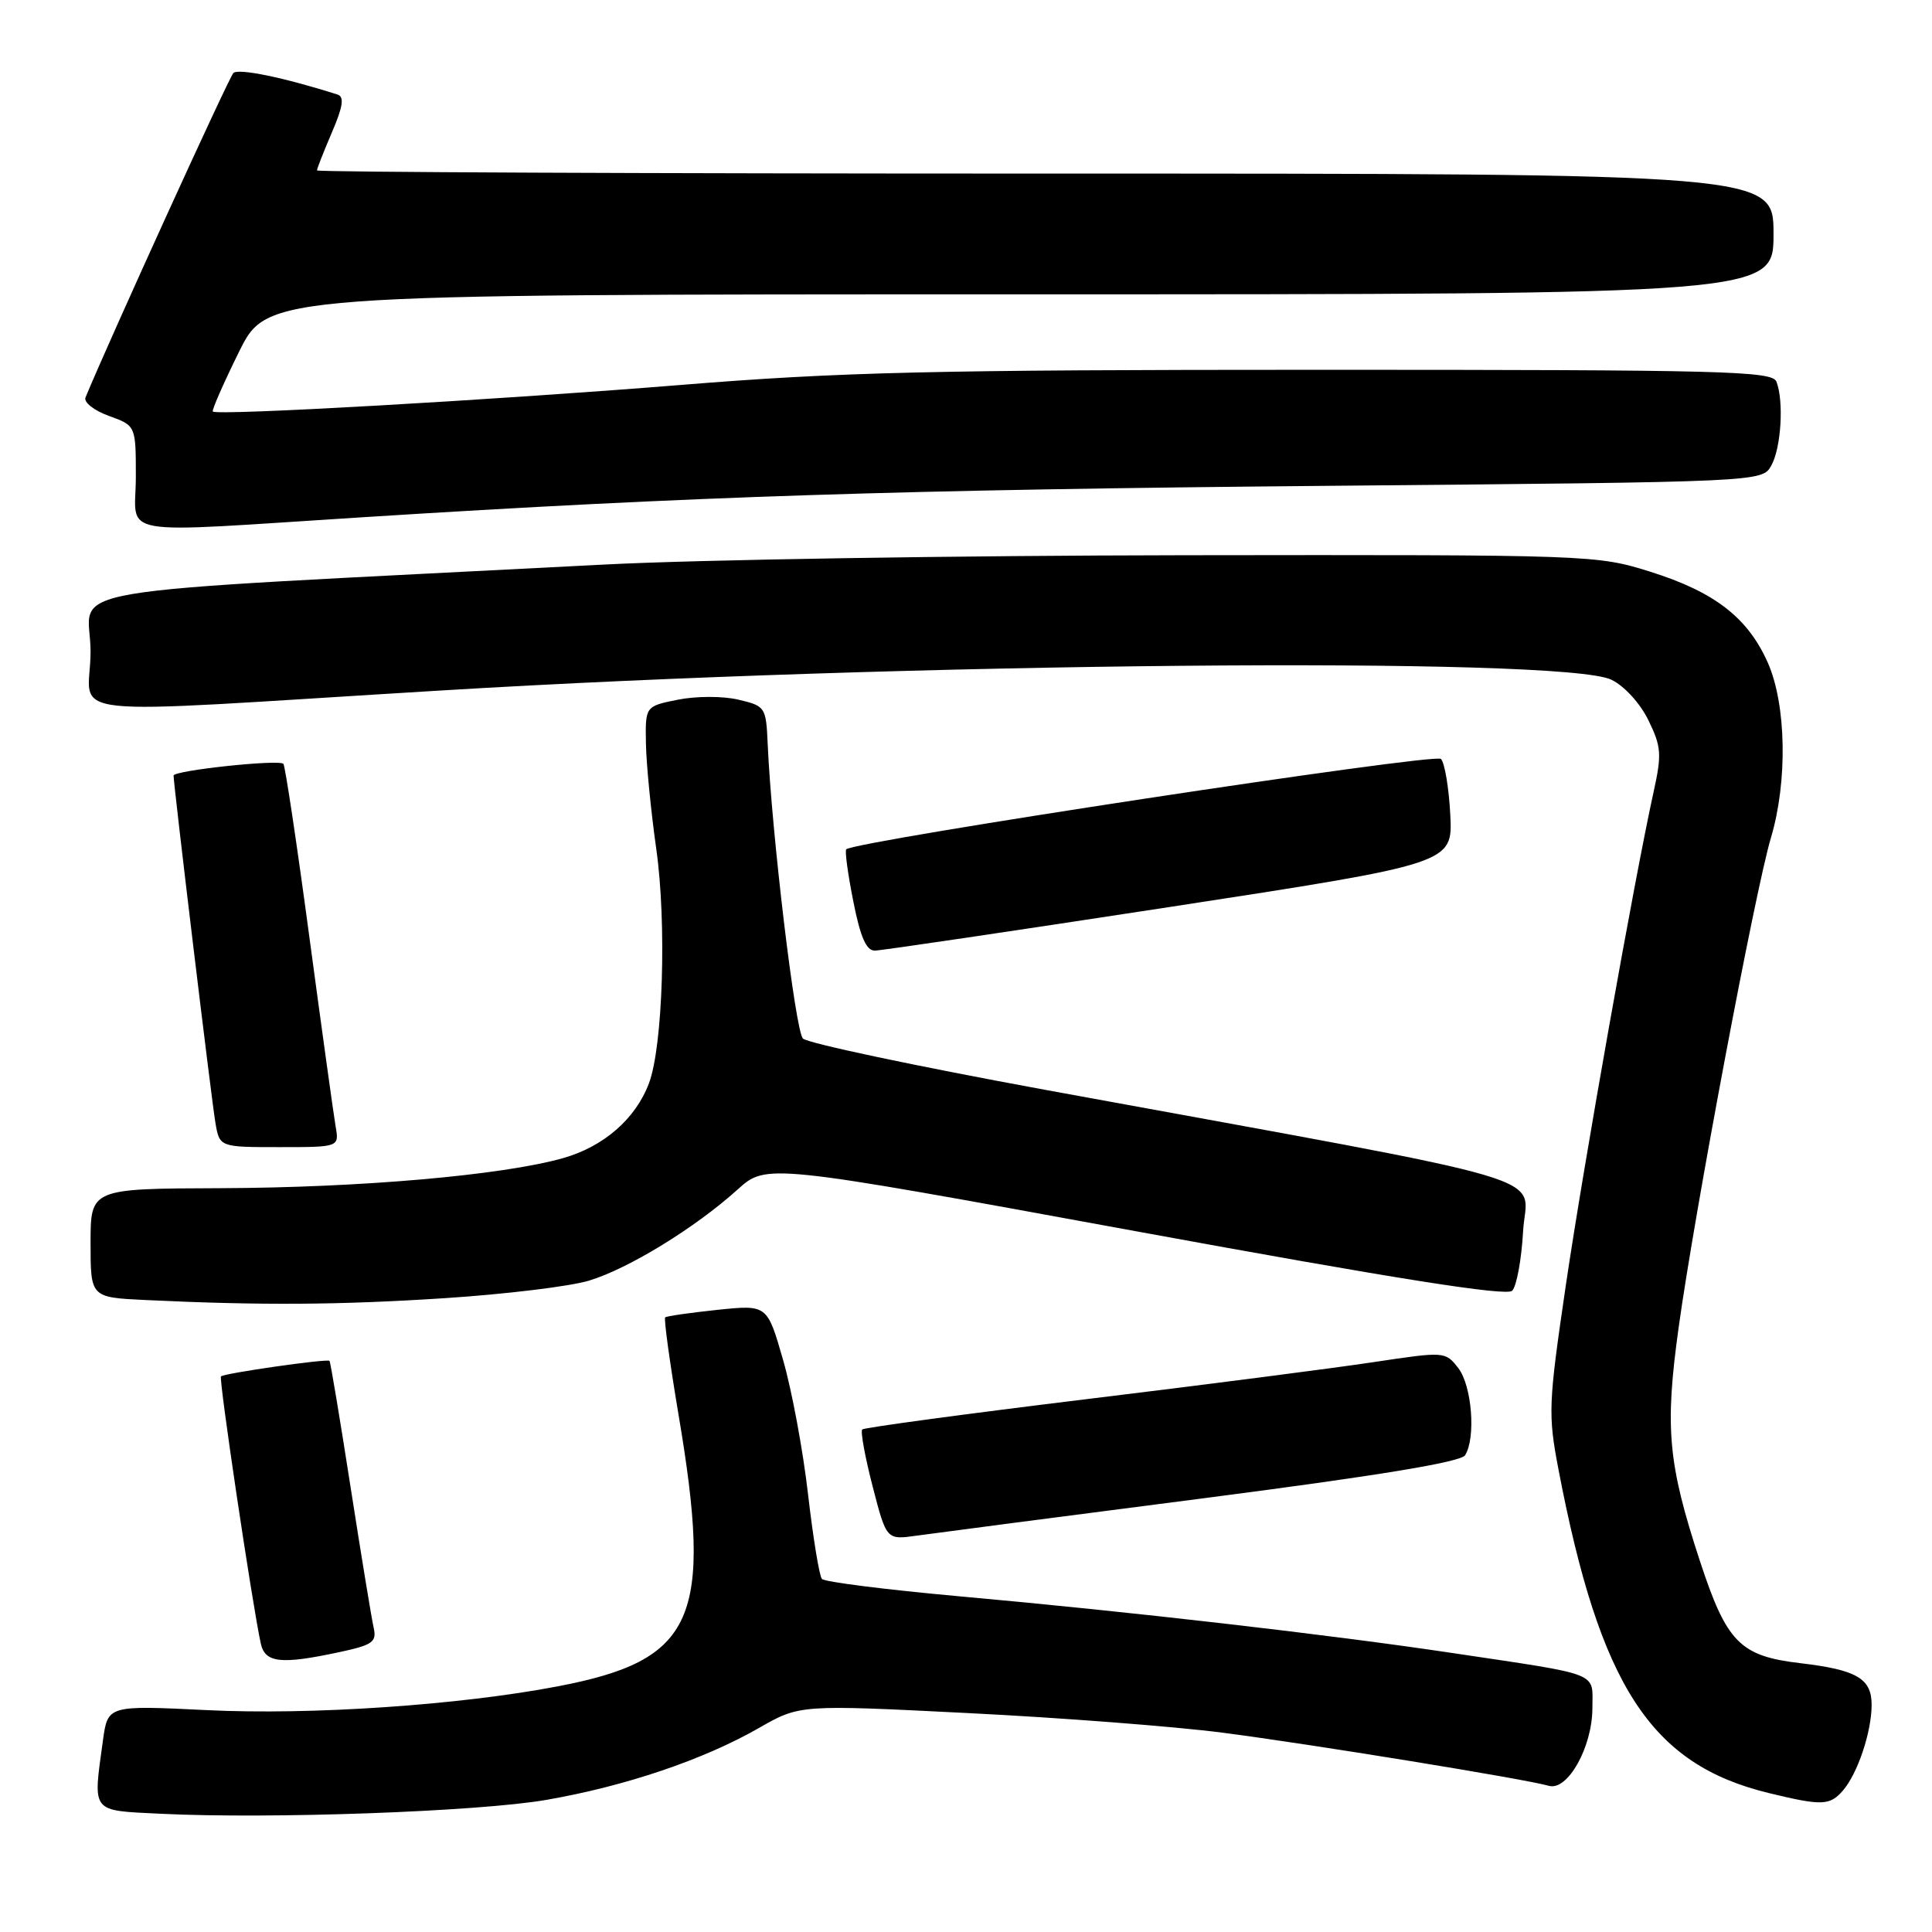 <?xml version="1.0" encoding="UTF-8" standalone="no"?>
<!DOCTYPE svg PUBLIC "-//W3C//DTD SVG 1.1//EN" "http://www.w3.org/Graphics/SVG/1.1/DTD/svg11.dtd" >
<svg xmlns="http://www.w3.org/2000/svg" xmlns:xlink="http://www.w3.org/1999/xlink" version="1.1" viewBox="0 0 256 256">
 <g >
 <path fill="currentColor"
d=" M 72.42 238.49 C 82.92 236.66 93.19 233.18 100.54 228.98 C 105.97 225.87 105.97 225.87 128.23 226.99 C 140.48 227.60 155.68 228.77 162.00 229.59 C 173.66 231.10 202.07 235.72 205.23 236.63 C 207.72 237.34 210.99 231.51 211.00 226.33 C 211.00 221.48 212.39 222.02 192.50 219.04 C 176.06 216.58 149.54 213.53 127.02 211.51 C 117.40 210.64 109.25 209.61 108.91 209.22 C 108.56 208.82 107.74 203.78 107.07 198.00 C 106.41 192.22 104.92 184.21 103.76 180.19 C 101.66 172.88 101.66 172.88 95.08 173.56 C 91.46 173.94 88.34 174.39 88.14 174.56 C 87.95 174.74 88.74 180.48 89.89 187.34 C 94.50 214.57 92.10 219.97 73.90 223.45 C 60.88 225.94 41.15 227.28 27.39 226.60 C 14.28 225.96 14.28 225.96 13.64 230.62 C 12.31 240.31 11.96 239.87 21.25 240.33 C 35.75 241.05 63.43 240.05 72.42 238.49 Z  M 244.20 237.25 C 246.16 234.99 248.00 229.47 248.00 225.89 C 248.00 222.41 246.02 221.26 238.56 220.38 C 230.55 219.44 228.79 217.65 225.23 206.79 C 221.01 193.91 220.58 189.20 222.43 175.89 C 224.53 160.70 232.59 117.90 234.66 111.00 C 236.88 103.55 236.70 93.38 234.25 87.82 C 231.60 81.85 227.21 78.44 218.68 75.76 C 211.58 73.53 210.89 73.50 157.00 73.57 C 127.02 73.61 92.38 74.16 80.00 74.81 C 4.15 78.75 12.00 77.42 12.00 86.33 C 12.00 95.37 5.78 94.68 58.50 91.49 C 119.81 87.77 207.07 86.97 213.50 90.06 C 215.22 90.88 217.32 93.18 218.42 95.43 C 220.14 98.95 220.21 99.94 219.11 104.93 C 216.55 116.55 209.86 154.17 207.49 170.24 C 205.16 186.09 205.11 187.39 206.51 194.73 C 212.01 223.45 218.73 233.79 234.38 237.59 C 241.42 239.30 242.47 239.26 244.20 237.25 Z  M 44.95 218.92 C 49.39 217.97 49.94 217.57 49.51 215.67 C 49.24 214.48 47.86 206.09 46.45 197.03 C 45.04 187.97 43.79 180.45 43.66 180.32 C 43.34 180.01 29.71 181.96 29.28 182.38 C 28.97 182.69 33.41 212.50 34.55 217.75 C 35.11 220.35 37.19 220.58 44.95 218.92 Z  M 159.39 198.54 C 182.51 195.55 193.55 193.74 194.13 192.83 C 195.58 190.53 195.04 183.61 193.23 181.28 C 191.51 179.07 191.44 179.07 182.00 180.49 C 176.78 181.28 159.50 183.51 143.60 185.44 C 127.71 187.38 114.50 189.17 114.25 189.41 C 114.00 189.66 114.62 193.06 115.63 196.96 C 117.46 204.05 117.46 204.05 121.48 203.48 C 123.69 203.17 140.75 200.94 159.39 198.54 Z  M 59.00 172.01 C 66.97 171.49 75.55 170.45 78.05 169.69 C 83.28 168.11 92.13 162.68 97.72 157.63 C 101.56 154.17 101.56 154.17 150.43 163.13 C 185.01 169.47 199.62 171.78 200.37 171.03 C 200.96 170.44 201.61 166.88 201.82 163.12 C 202.26 155.36 208.66 157.26 138.50 144.41 C 121.45 141.28 107.00 138.23 106.39 137.61 C 105.38 136.59 102.24 110.33 101.72 98.53 C 101.51 93.70 101.40 93.54 97.84 92.71 C 95.80 92.22 92.27 92.23 89.84 92.71 C 85.50 93.58 85.50 93.58 85.59 98.54 C 85.64 101.27 86.26 107.55 86.96 112.50 C 88.35 122.28 87.84 138.65 85.99 143.54 C 84.20 148.29 79.96 151.96 74.53 153.48 C 66.44 155.74 47.81 157.37 29.25 157.44 C 12.00 157.50 12.00 157.50 12.00 164.71 C 12.00 171.91 12.00 171.91 19.25 172.26 C 34.61 172.99 45.02 172.92 59.00 172.01 Z  M 44.47 149.25 C 44.21 147.74 42.64 136.41 40.98 124.07 C 39.33 111.74 37.78 101.45 37.55 101.21 C 36.93 100.60 23.00 102.09 23.00 102.77 C 23.00 104.01 28.02 145.71 28.54 148.75 C 29.09 152.00 29.09 152.00 37.02 152.00 C 44.95 152.00 44.95 152.00 44.47 149.25 Z  M 155.00 120.18 C 192.50 114.42 192.50 114.42 192.17 107.96 C 191.99 104.41 191.43 101.08 190.93 100.56 C 190.15 99.75 113.26 111.44 112.13 112.54 C 111.93 112.74 112.35 115.85 113.07 119.45 C 114.01 124.21 114.80 125.99 115.93 125.96 C 116.80 125.95 134.38 123.34 155.00 120.18 Z  M 48.18 68.53 C 91.57 65.78 119.33 64.88 176.50 64.37 C 233.50 63.86 233.50 63.86 234.71 61.68 C 236.01 59.35 236.39 53.18 235.39 50.58 C 234.85 49.16 228.58 49.00 174.86 49.00 C 123.68 49.00 111.30 49.29 90.06 51.02 C 65.30 53.02 28.77 55.10 28.20 54.53 C 28.04 54.37 29.60 50.81 31.67 46.62 C 35.44 39.00 35.44 39.00 135.22 39.00 C 235.00 39.00 235.00 39.00 235.00 31.00 C 235.00 23.00 235.00 23.00 138.50 23.00 C 85.42 23.00 42.00 22.81 42.00 22.58 C 42.00 22.35 42.89 20.09 43.98 17.54 C 45.45 14.13 45.64 12.82 44.73 12.53 C 37.64 10.27 31.58 9.02 30.92 9.68 C 30.31 10.30 14.51 44.98 11.33 52.66 C 11.07 53.30 12.44 54.39 14.43 55.11 C 18.00 56.40 18.00 56.40 18.00 63.20 C 18.00 71.27 14.49 70.66 48.18 68.53 Z "/>
</g>
</svg>